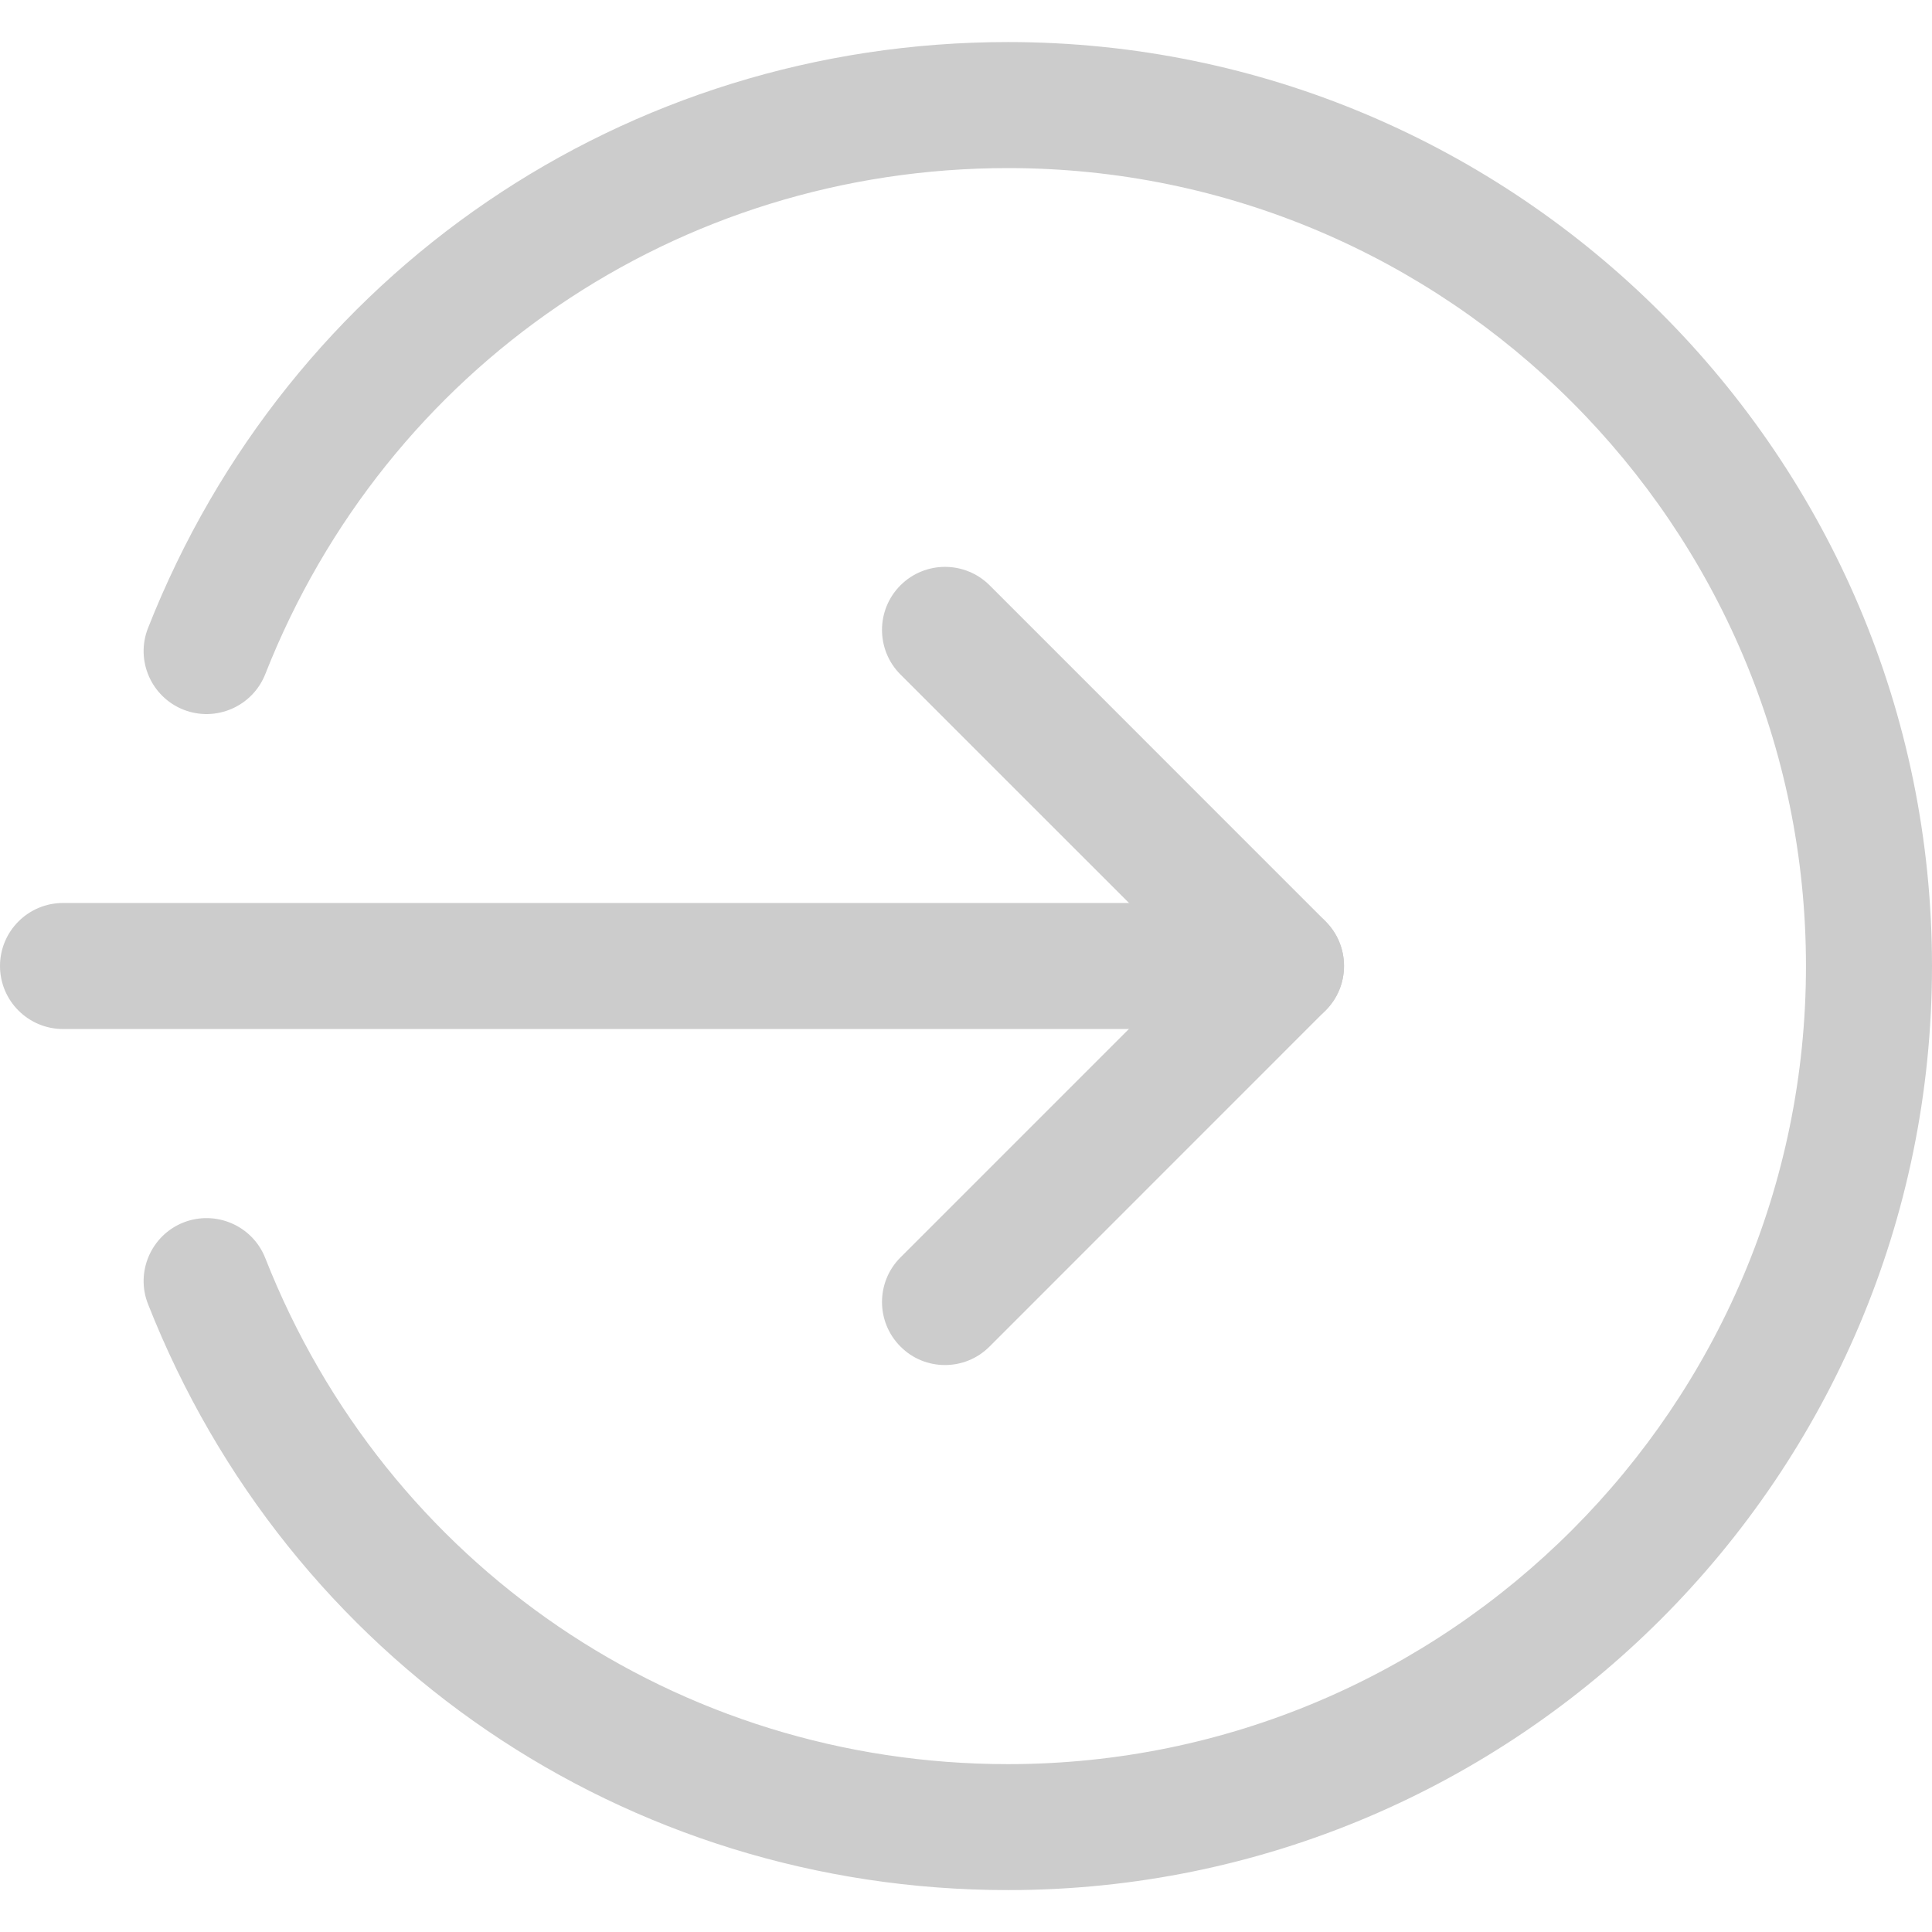 <svg width="26" height="26" viewBox="0 0 26 26" fill="none" xmlns="http://www.w3.org/2000/svg">
<g clip-path="url(#clip0_925_263)">
<path d="M17.239 13.848H0.848C0.38 13.848 0 13.468 0 13C0 12.532 0.38 12.152 0.848 12.152H17.239C17.707 12.152 18.087 12.532 18.087 13C18.087 13.468 17.707 13.848 17.239 13.848Z" fill="#CCCCCC"/>
<path d="M12.717 18.37C12.5 18.37 12.283 18.288 12.118 18.121C11.787 17.79 11.787 17.253 12.118 16.922L16.041 12.999L12.118 9.077C11.787 8.746 11.787 8.208 12.118 7.877C12.449 7.546 12.986 7.546 13.318 7.877L17.839 12.399C18.17 12.73 18.17 13.267 17.839 13.598L13.318 18.12C13.151 18.288 12.934 18.37 12.717 18.37Z" fill="#CCCCCC"/>
<path d="M13.565 25.436C8.421 25.436 3.879 22.341 1.992 17.55C1.82 17.116 2.035 16.623 2.47 16.451C2.904 16.282 3.398 16.493 3.57 16.931C5.199 21.067 9.123 23.741 13.565 23.741C19.486 23.741 24.304 18.922 24.304 13.001C24.304 7.08 19.486 2.262 13.565 2.262C9.123 2.262 5.199 4.936 3.57 9.072C3.397 9.509 2.904 9.721 2.47 9.551C2.035 9.379 1.82 8.887 1.992 8.452C3.879 3.662 8.421 0.566 13.565 0.566C20.421 0.566 26 6.145 26 13.001C26 19.857 20.421 25.436 13.565 25.436Z" fill="#CCCCCC"/>
</g>
<defs>
<clipPath id="clip0_925_263">
<rect width="26" height="26" fill="white"/>
</clipPath>
</defs>
</svg>
